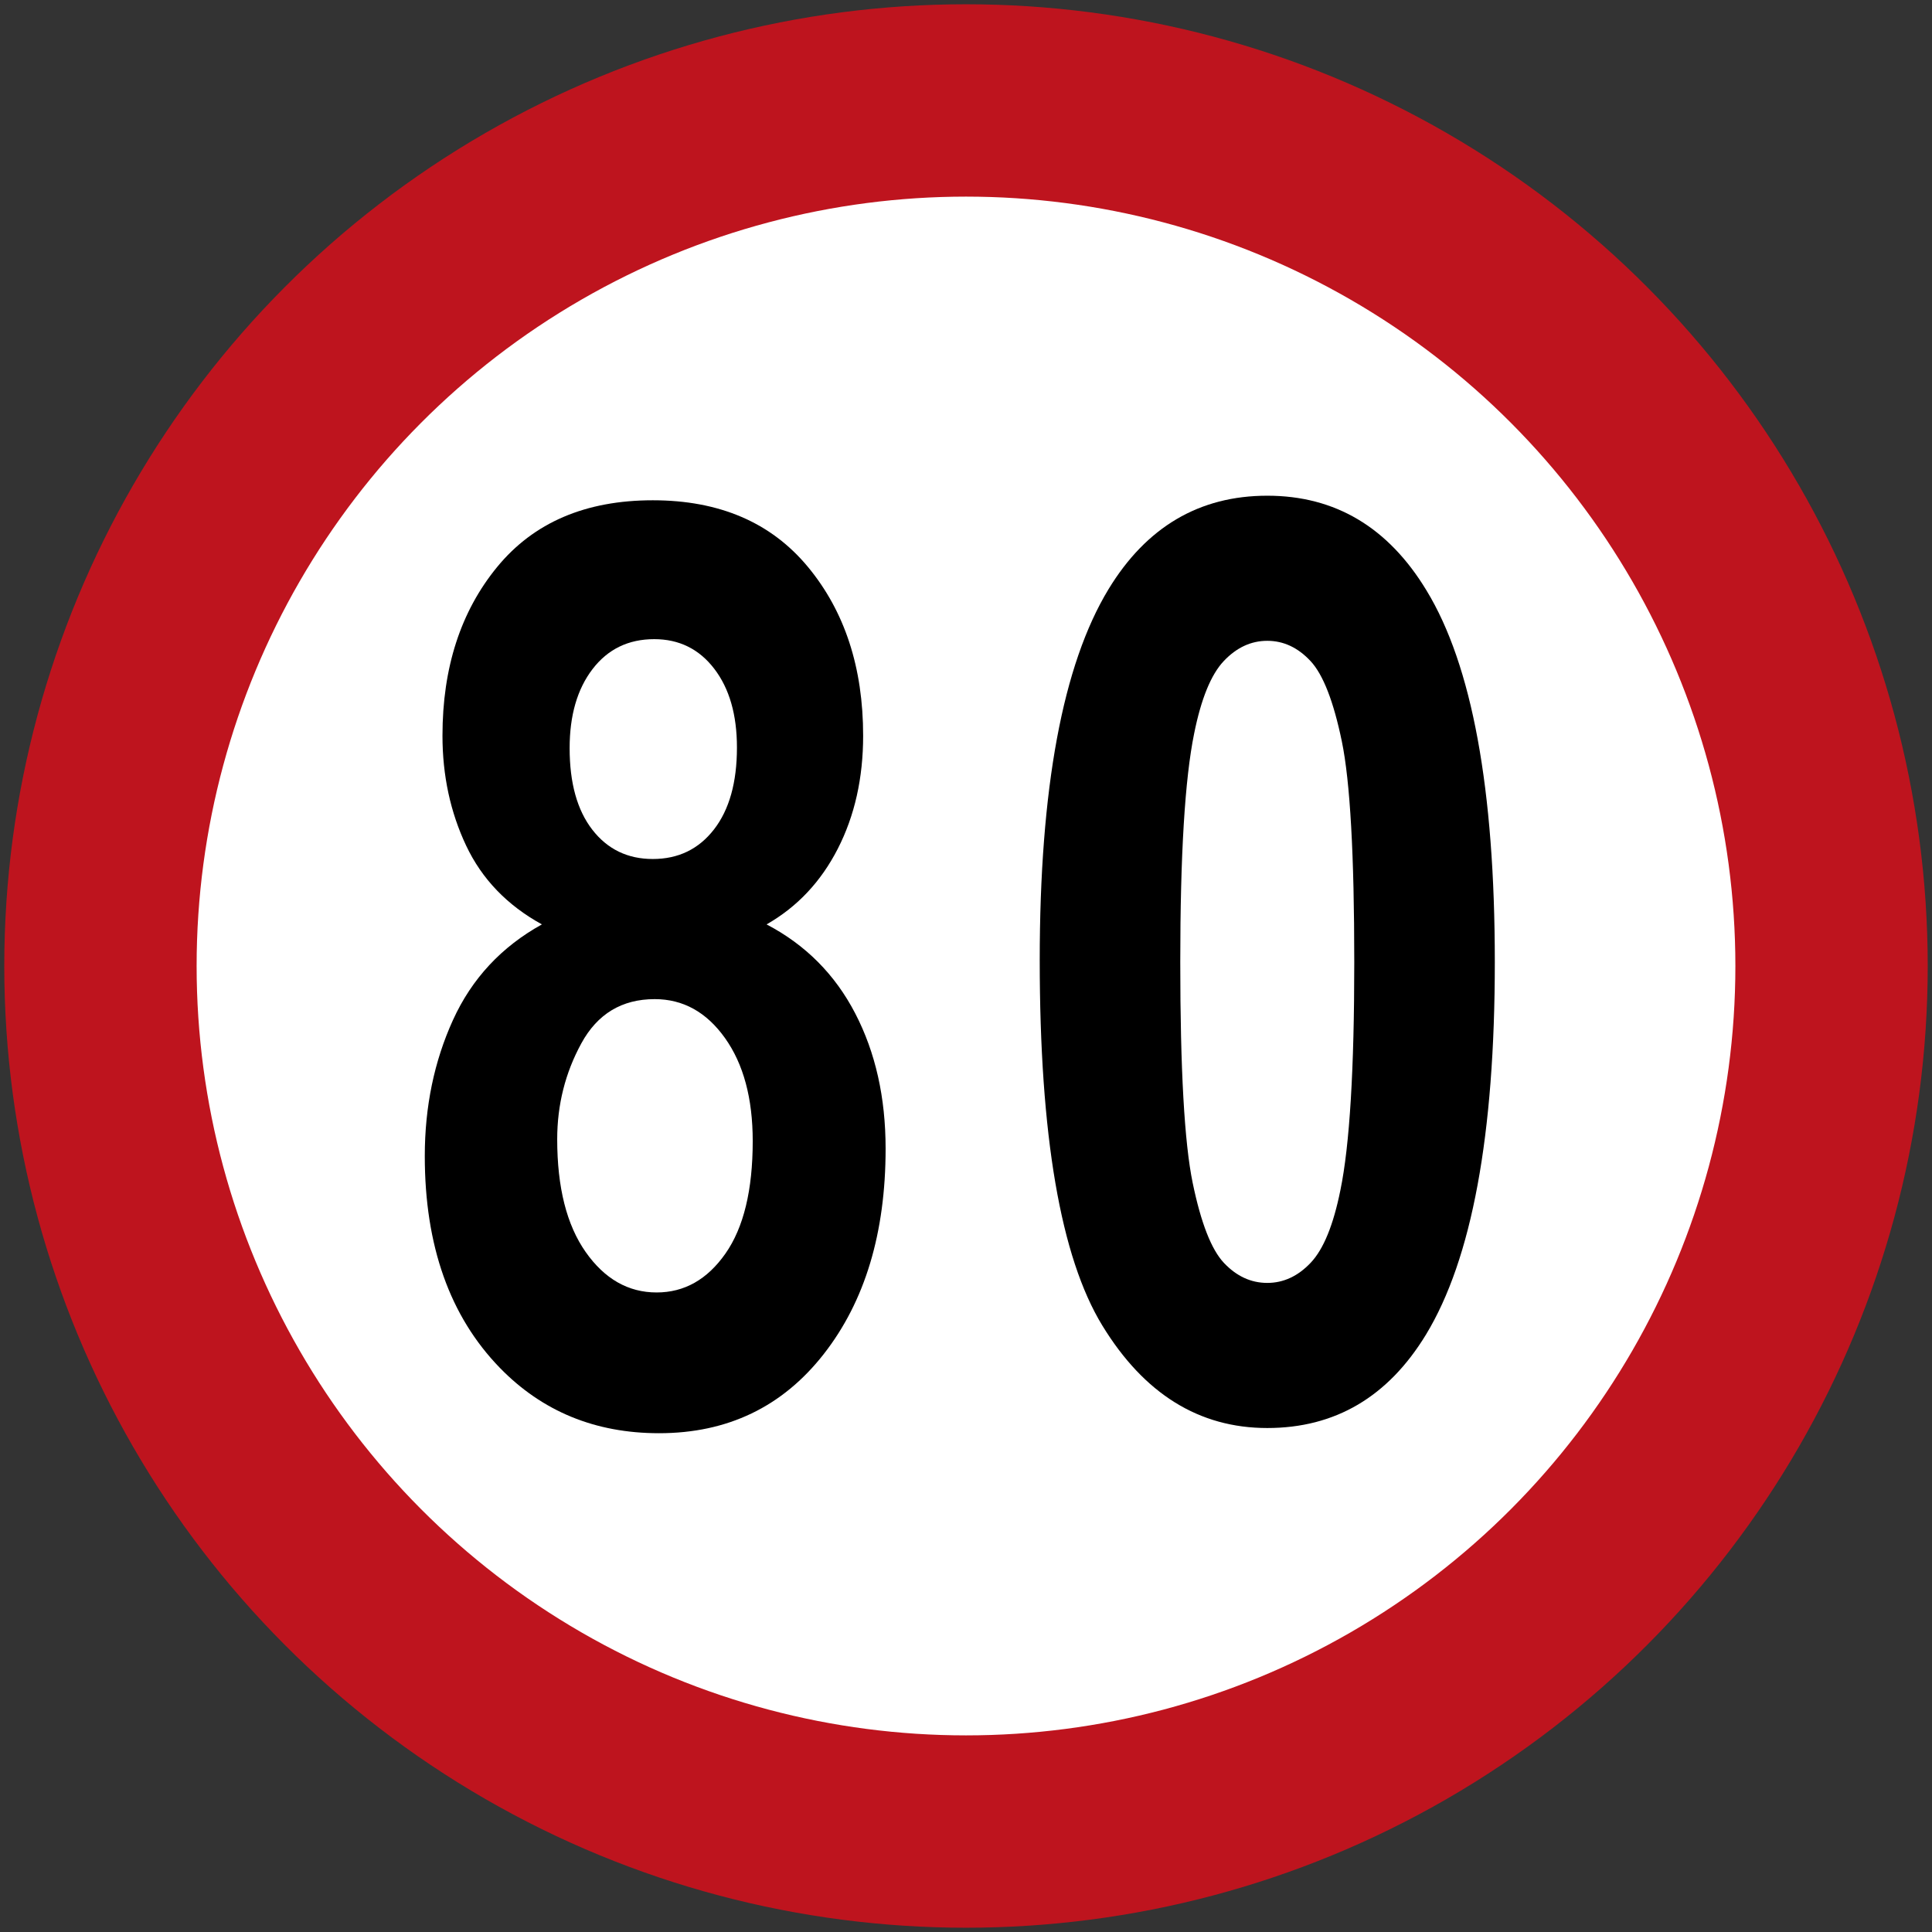 <?xml version="1.0" encoding="UTF-8" standalone="no"?>
<!-- Created with Inkscape (http://www.inkscape.org/) -->

<svg
   xmlns:dc="http://purl.org/dc/elements/1.1/"
   xmlns:cc="http://creativecommons.org/ns#"
   xmlns:rdf="http://www.w3.org/1999/02/22-rdf-syntax-ns#"
   xmlns:svg="http://www.w3.org/2000/svg"
   xmlns="http://www.w3.org/2000/svg"
   xmlns:sodipodi="http://sodipodi.sourceforge.net/DTD/sodipodi-0.dtd"
   xmlns:inkscape="http://www.inkscape.org/namespaces/inkscape"
   width="90.4cm"
   height="90.4cm"
   viewBox="0 0 9040 9040"
   version="1.1"
   id="svg30"
   inkscape:version="0.92.2 (5c3e80d, 2017-08-06)"
   sodipodi:docname="SR-30-80.svg">
  <rect x="0" y="0" width="9040" height="9040" fill="#333333" stroke="none"/>
  <defs
     id="defs24" />
  <sodipodi:namedview
     id="base"
     pagecolor="#ffffff"
     bordercolor="#666666"
     borderopacity="1.0"
     inkscape:pageopacity="0.0"
     inkscape:pageshadow="2"
     inkscape:zoom="0.12374369"
     inkscape:cx="1044.8319"
     inkscape:cy="779.63389"
     inkscape:document-units="cm"
     inkscape:current-layer="layer1"
     showgrid="false"
     units="cm"
     inkscape:window-width="1920"
     inkscape:window-height="1001"
     inkscape:window-x="-9"
     inkscape:window-y="-9"
     inkscape:window-maximized="1"
     inkscape:measure-start="0,0"
     inkscape:measure-end="0,0" />
  <g
     inkscape:label="Layer 1"
     inkscape:groupmode="layer"
     id="layer1"
     transform="translate(0,6070)">
    <circle
       id="path32"
       cx="4520"
       cy="-1550"
       style="fill:#be141e;fill-opacity:1;stroke:none;stroke-width:7.436"
       r="4500" />
    <circle
       style="fill:#ffffff;fill-opacity:1;stroke:none;stroke-width:4.066"
       id="path5072"
       cx="4520"
       cy="-1550"
       r="3600" />
    <path
       inkscape:connector-curvature="0"
       id="path3933"
       style="font-style:normal;font-weight:bold;font-size:34.626px;line-height:125%;font-family:Arial;-inkscape-font-specification:'Arial Bold';letter-spacing:0px;word-spacing:0px;fill:#000000;fill-opacity:1;stroke:none;stroke-width:151.005"
       d="m 2535.627,-1744.673 c -162.538,-89.362 -280.714,-212.239 -354.526,-368.63 -73.814,-156.386 -110.721,-327.83 -110.721,-514.334 0,-318.602 85.37,-581.84 256.11,-789.714 170.738,-207.866 413.426,-311.801 728.065,-311.806 311.653,0 553.596,103.939 725.828,311.806 172.228,207.874 258.344,471.112 258.345,789.714 0,198.16 -39.518,374.461 -118.549,528.904 -79.034,154.448 -190.126,272.468 -333.277,354.06 181.921,95.195 320.227,234.099 414.919,416.712 94.688,182.617 142.032,393.401 142.035,632.354 0,394.372 -96.555,714.92 -289.661,961.644 -193.108,246.725 -449.963,370.087 -770.563,370.087 -298.235,0 -546.515,-101.993 -744.84,-305.978 -234.115,-240.896 -351.171,-571.158 -351.171,-990.785 0,-231.182 43.99,-443.423 131.969,-636.725 87.979,-193.298 226.658,-342.401 416.038,-447.31 z m 129.732,-824.683 c 0,163.191 35.414,290.439 106.246,381.744 70.829,91.31 165.146,136.964 282.95,136.962 119.292,0 214.727,-46.137 286.305,-138.418 71.575,-92.276 107.363,-220.01 107.364,-383.201 0,-153.471 -35.417,-276.348 -106.246,-368.63 -70.832,-92.275 -164.403,-138.415 -280.713,-138.418 -120.786,0 -216.967,46.629 -288.542,139.875 -71.577,93.254 -107.365,216.616 -107.364,370.087 z m -58.156,1830.038 c 0,225.356 44.362,401.172 133.088,527.447 88.724,126.277 199.443,189.415 332.159,189.415 129.73,5.2e-4 237.094,-60.709 322.092,-182.13 84.996,-121.419 127.493,-296.749 127.496,-525.99 0,-200.098 -43.246,-360.858 -129.733,-482.279 -86.489,-121.418 -196.09,-182.128 -328.803,-182.13 -153.593,0 -268.04,68.969 -343.343,206.899 -75.305,137.935 -112.956,287.524 -112.956,448.767 z" />
    <path
       inkscape:connector-curvature="0"
       id="path3935"
       style="font-style:normal;font-weight:bold;font-size:34.626px;line-height:125%;font-family:Arial;-inkscape-font-specification:'Arial Bold';letter-spacing:0px;word-spacing:0px;fill:#000000;fill-opacity:1;stroke:none;stroke-width:151.005"
       d="m 5929.655,-3750.539 c 317.618,0 565.898,147.65 744.84,442.939 213.236,349.692 319.854,929.592 319.857,1739.702 0,808.171 -107.367,1389.043 -322.092,1742.616 -177.452,291.408 -424.986,437.111 -742.605,437.111 -319.112,0 -576.339,-159.788 -771.682,-479.365 -195.343,-319.576 -293.015,-889.277 -293.015,-1709.104 0,-804.281 107.364,-1383.21 322.094,-1736.788 177.448,-291.403 424.982,-437.107 742.603,-437.111 z m 0,678.979 c -76.051,0 -143.899,31.573 -203.545,94.707 -59.647,63.142 -105.873,176.305 -138.679,339.49 -43.245,211.759 -64.866,568.247 -64.866,1069.465 0,501.222 19.385,845.568 58.156,1033.039 38.77,187.473 87.606,312.292 146.508,374.458 58.9,62.168 126.375,93.251 202.426,93.25 76.048,5.1e-4 143.897,-31.569 203.545,-94.707 59.645,-63.137 105.872,-176.3 138.679,-339.489 43.243,-209.812 64.864,-565.329 64.867,-1066.551 0,-501.218 -19.387,-845.564 -58.156,-1033.039 -38.772,-187.469 -87.608,-312.774 -146.507,-375.915 -58.904,-63.135 -126.379,-94.704 -202.427,-94.707 z" />
  </g>
</svg>
